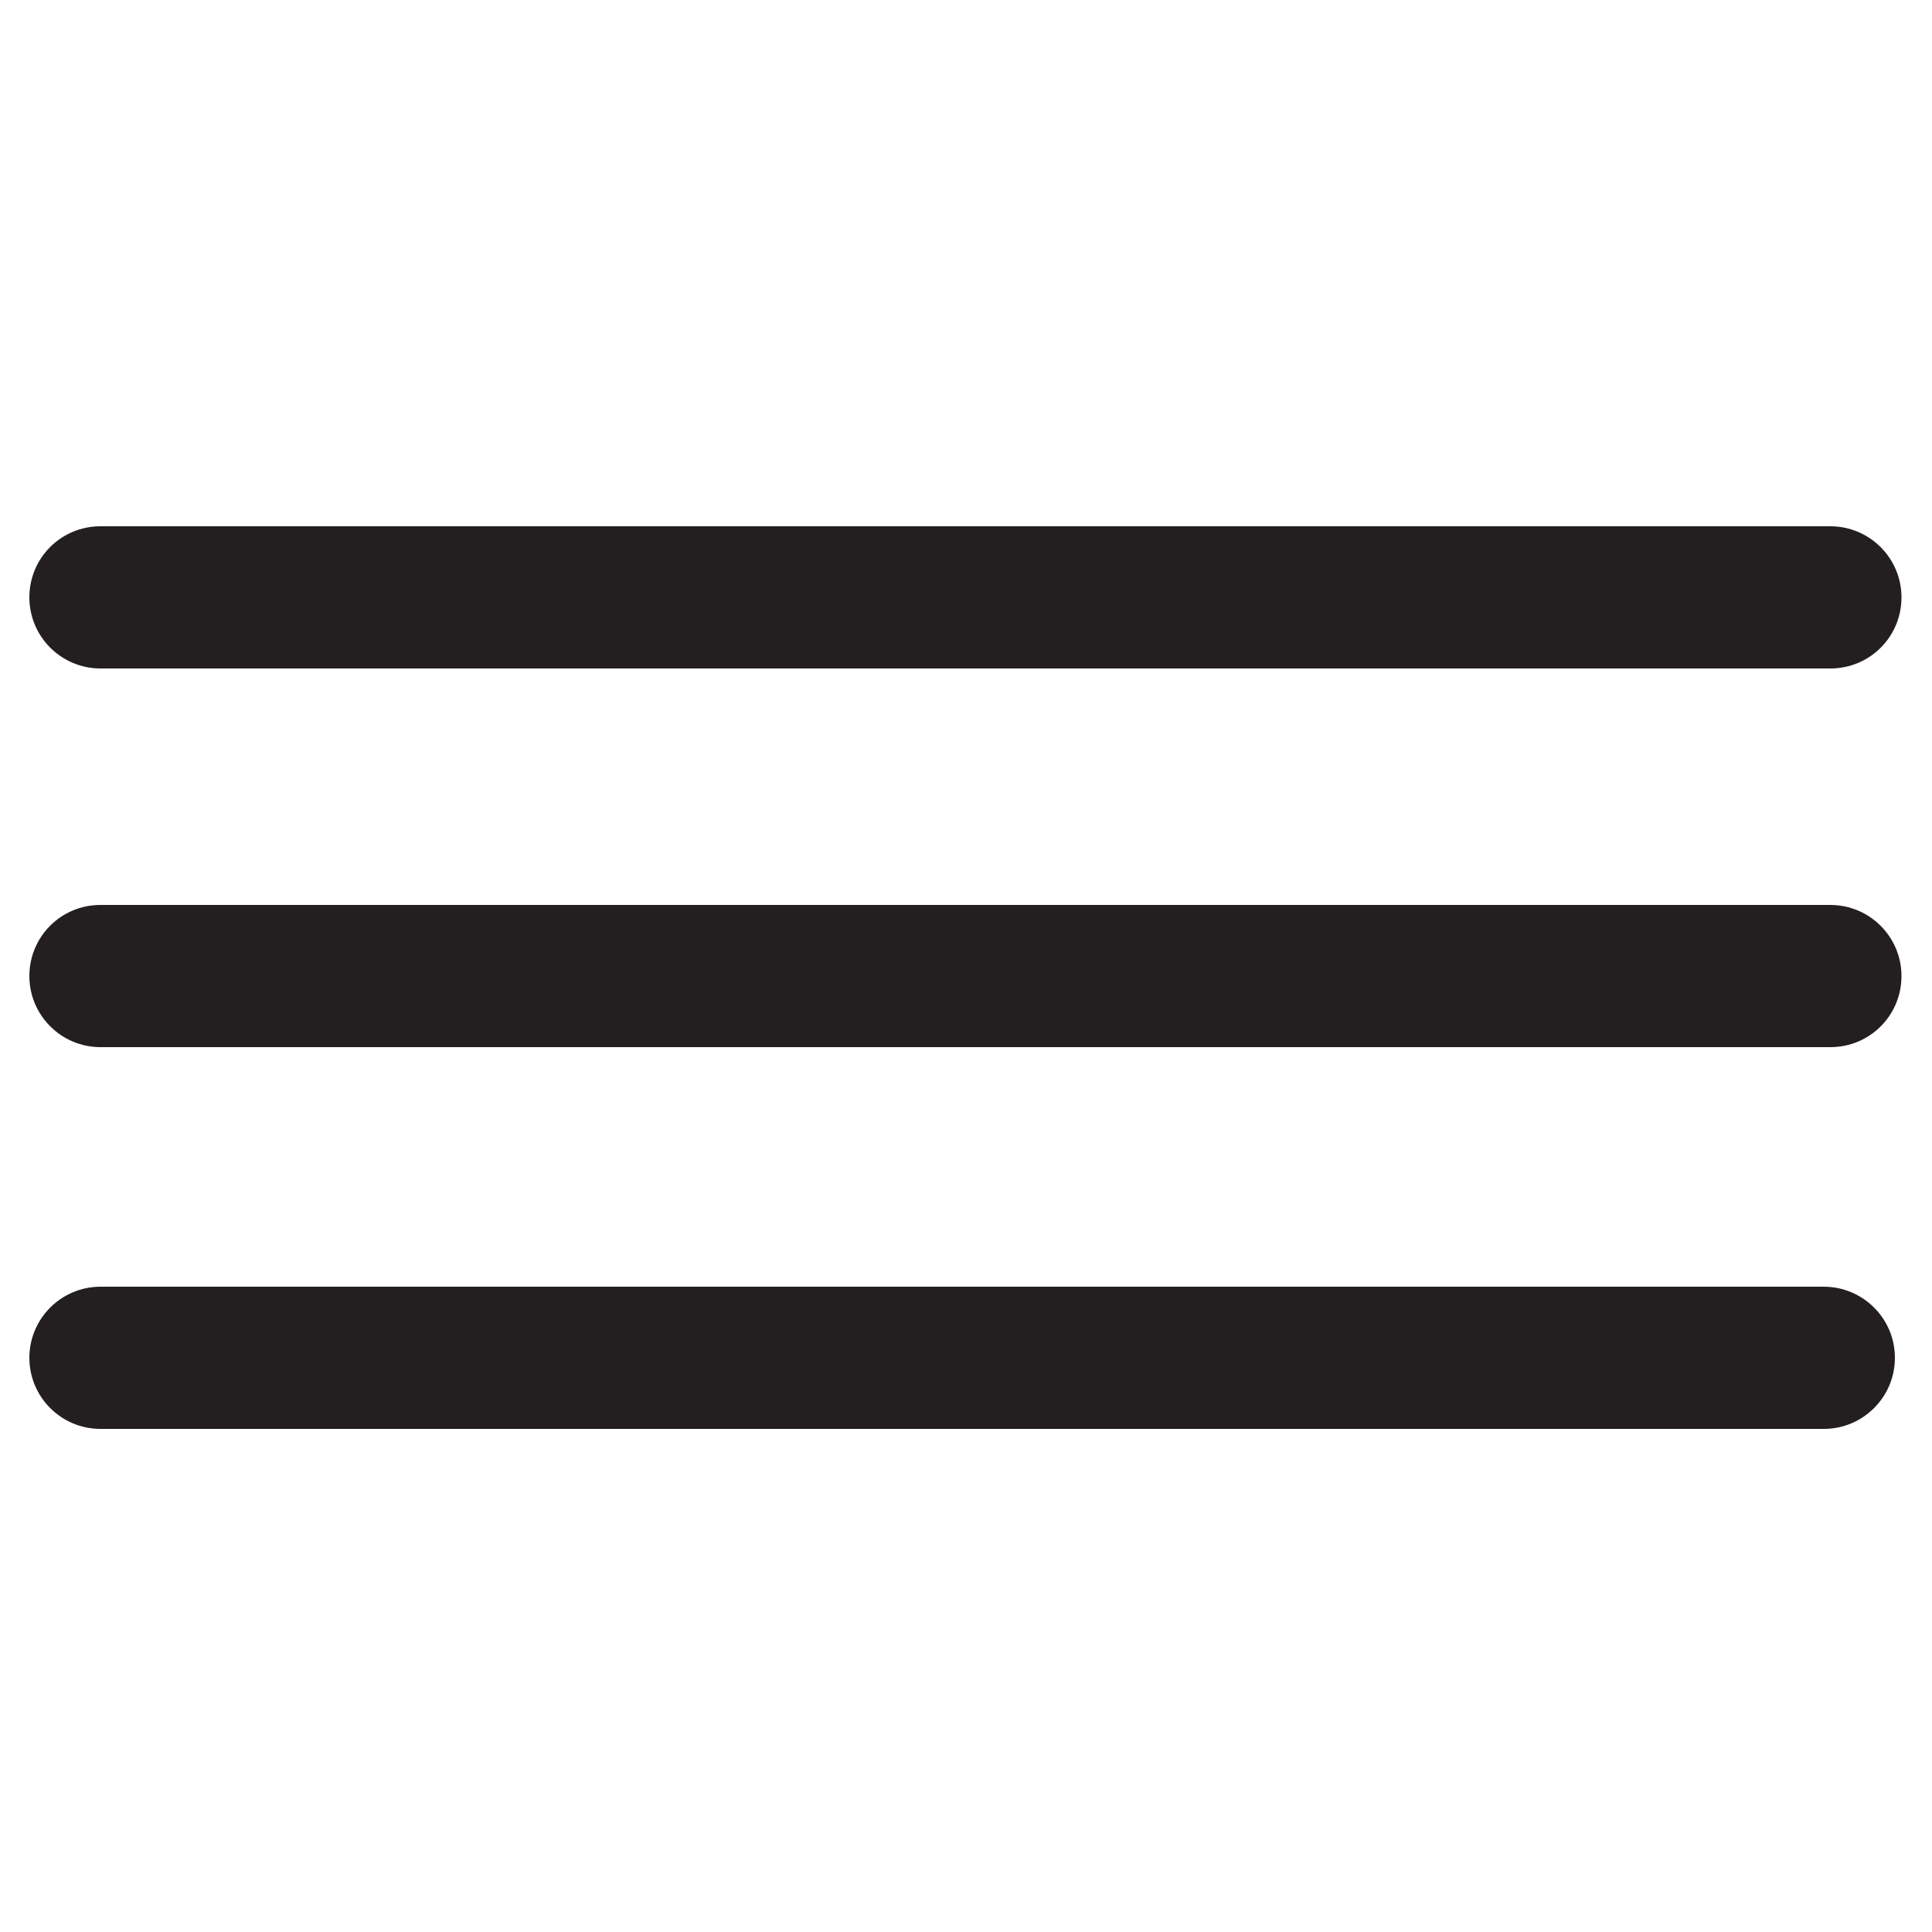 <?xml version="1.0" encoding="utf-8"?>
<!-- Generator: Adobe Illustrator 21.1.0, SVG Export Plug-In . SVG Version: 6.00 Build 0)  -->
<svg version="1.1" id="Layer_1" xmlns="http://www.w3.org/2000/svg" xmlns:xlink="http://www.w3.org/1999/xlink" x="0px" y="0px"
	 viewBox="0 0 500 500" style="enable-background:new 0 0 500 500;" xml:space="preserve">
<style type="text/css">
	.st0{fill:#231F20;}
</style>
<g>
	<g>
		<path class="st0" d="M473.7,271H26c-10.1,0-18.4-8.2-18.4-18.4s8.2-18.4,18.4-18.4h447.7c10.1,0,18.4,8.2,18.4,18.4
			C492.1,262.8,483.9,271,473.7,271z"/>
	</g>
	<g>
		<path class="st0" d="M473.7,173H26c-10.1,0-18.4-8.2-18.4-18.4s8.2-18.4,18.4-18.4h447.7c10.1,0,18.4,8.2,18.4,18.4
			S483.9,173,473.7,173z"/>
	</g>
	<g>
		<path class="st0" d="M472,369.8H26c-10.1,0-18.4-8.2-18.4-18.4S15.9,333,26,333h446c10.1,0,18.4,8.2,18.4,18.4
			S482.1,369.8,472,369.8z"/>
	</g>
</g>
</svg>
